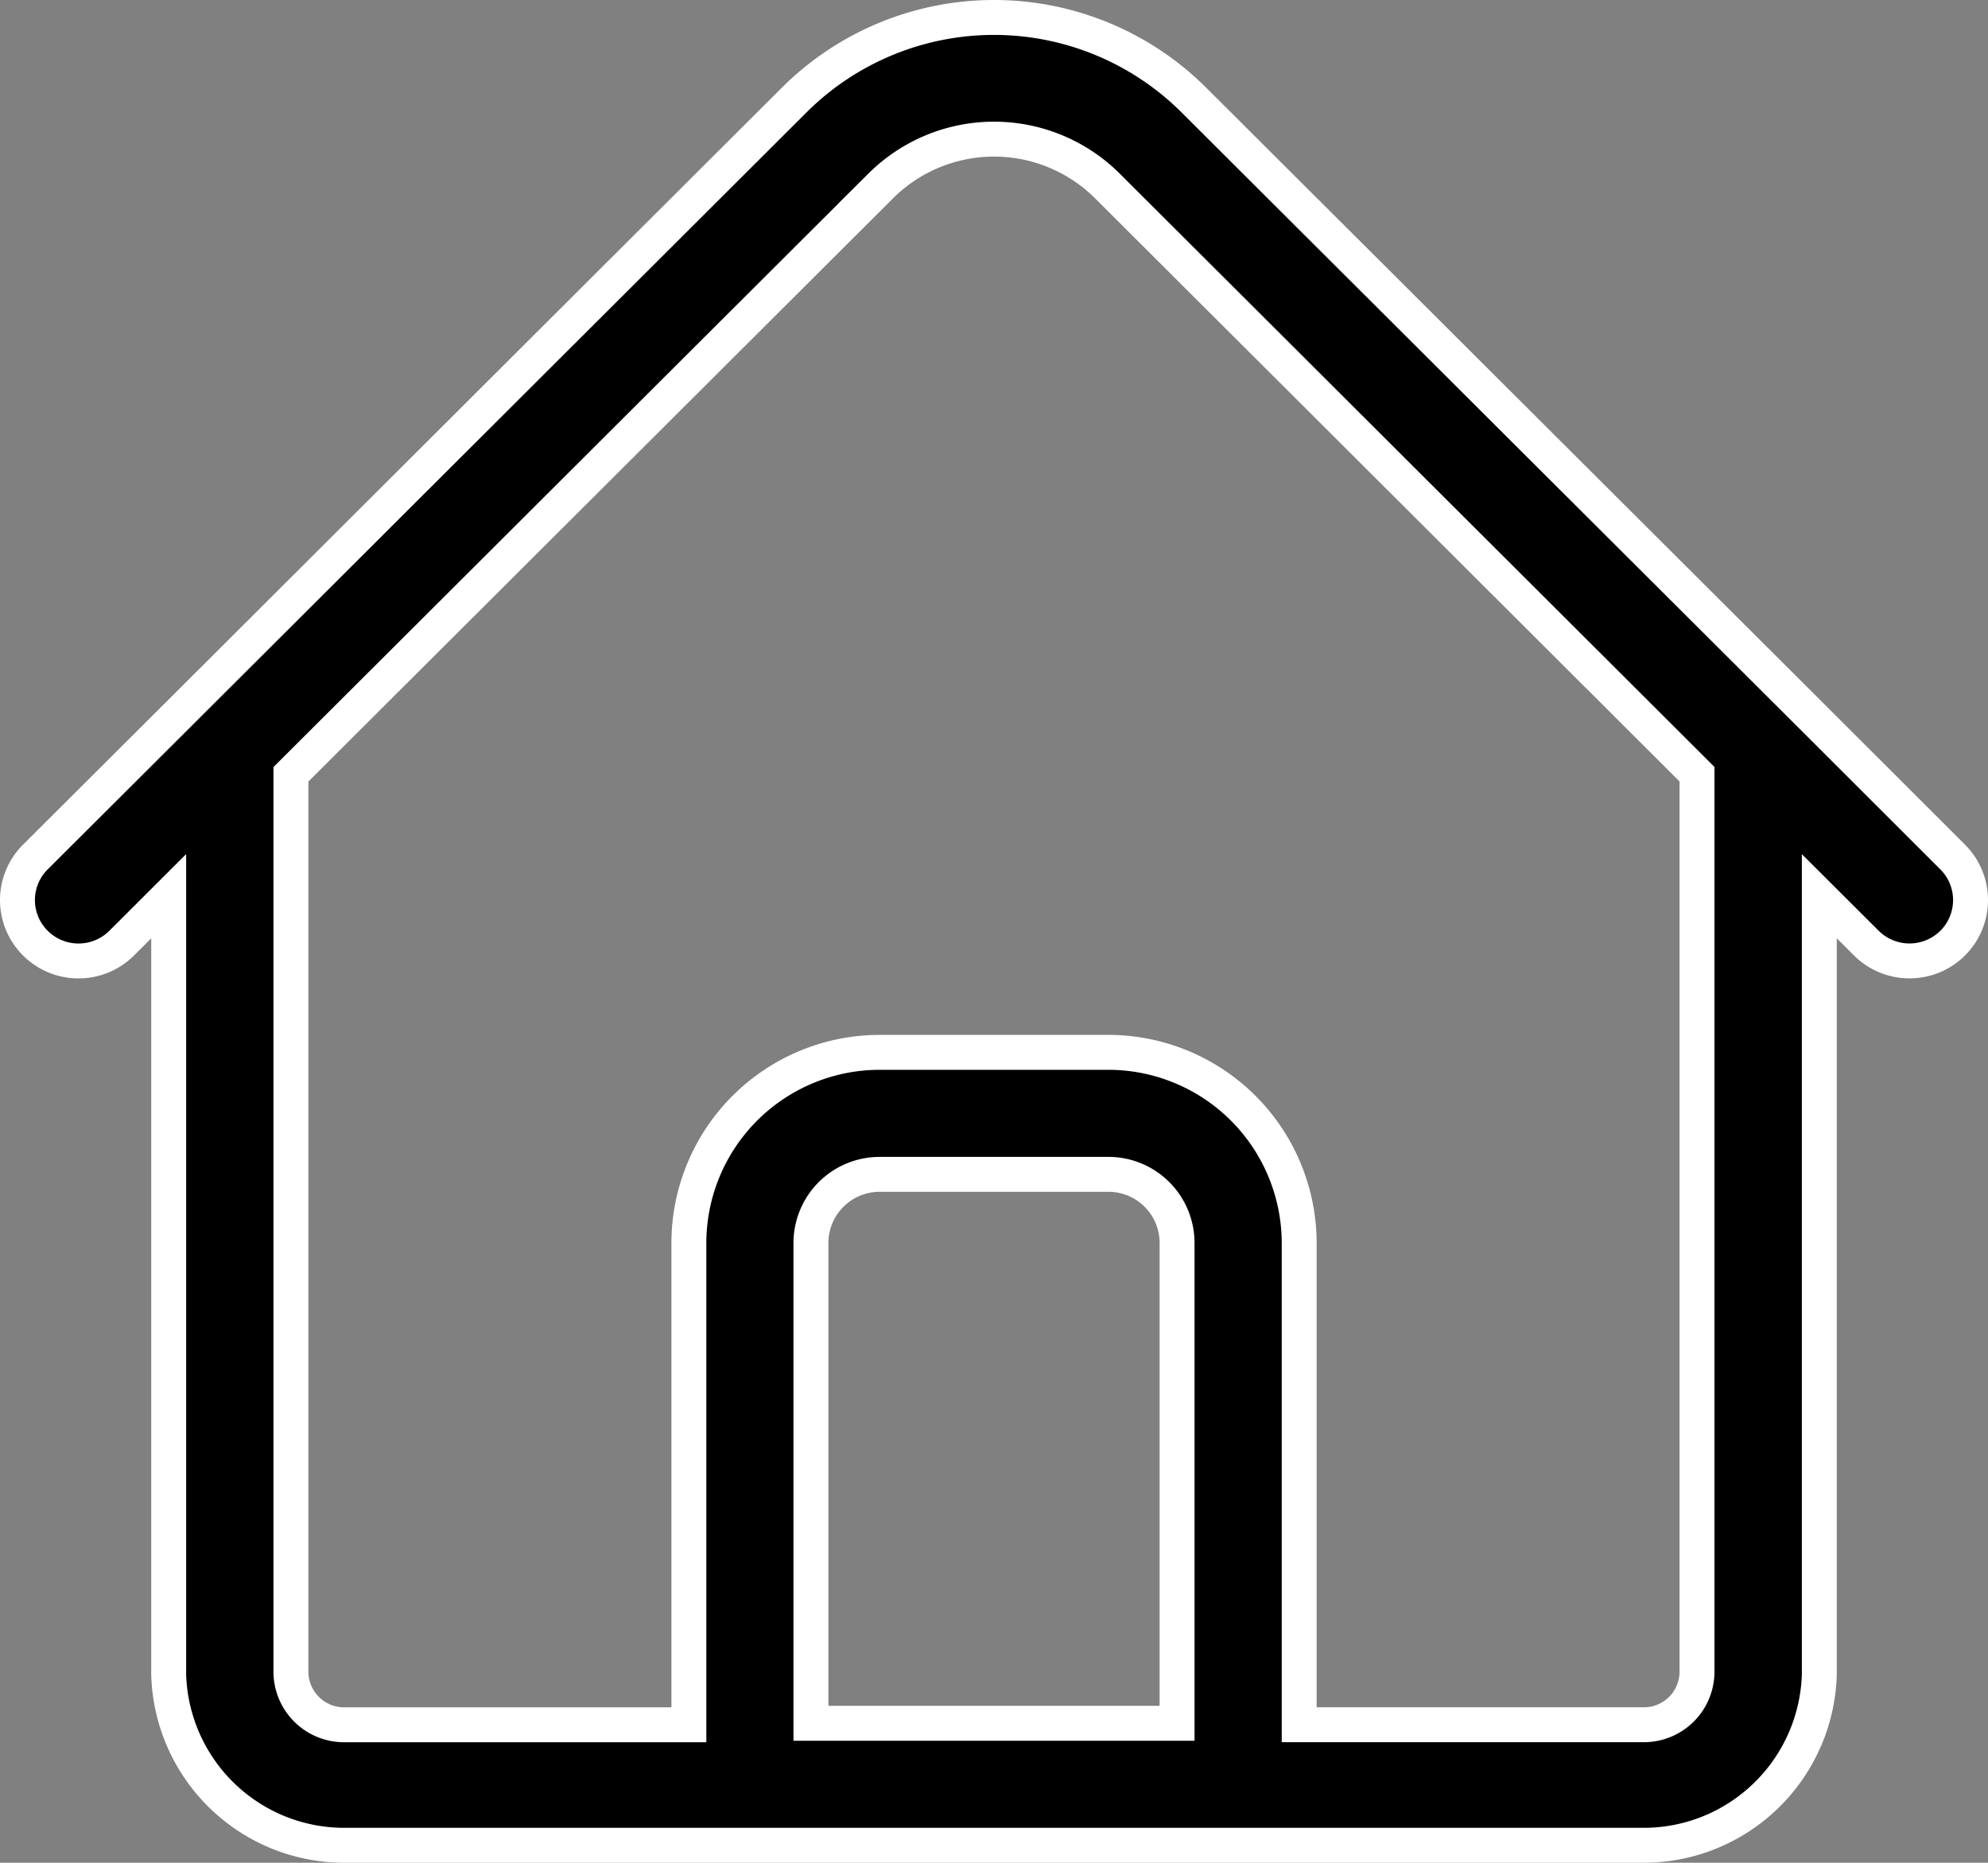 <svg xmlns="http://www.w3.org/2000/svg" xmlns:xlink="http://www.w3.org/1999/xlink" width="65.928" height="61.779" viewBox="0 0 65.928 61.779">
  <rect x="0" y="0" width="65.928" height="61.779" fill="#808080" stroke="none"/>
  <defs>
    <clipPath id="clip-path">
      <path id="Path_42" data-name="Path 42" d="M0,0H65.928V-61.779H0Z"/>
    </clipPath>
  </defs>
  <g id="Group_29" data-name="Group 29" transform="translate(0 61.779)">
    <g id="Group_28" data-name="Group 28" clip-path="url(#clip-path)">
      <g id="Group_26" data-name="Group 26" transform="translate(64.756 -33.356)">
        <path id="Path_40" data-name="Path 40" d="M0,0-4.706-4.7-25.172-25.113a9.388,9.388,0,0,0-13.239,0L-58.167-5.4l-.709.708L-63.583,0a2.015,2.015,0,0,0,0,2.857,2.028,2.028,0,0,0,2.862,0L-59.162,1.3V27.033c0,.025,0,.05,0,.075a5.834,5.834,0,0,0,3.878,5.335c.072.025.144.049.218.072s.152.046.229.066.158.041.24.058q.257.059.521.091a5.849,5.849,0,0,0,.741.047H-10.25a5.865,5.865,0,0,0,.742-.047c.175-.022.349-.052.52-.091.082-.017.162-.038.24-.058s.154-.042.229-.066.146-.047.218-.072a5.836,5.836,0,0,0,3.879-5.335c0-.025,0-.05,0-.075V1.3l1.559,1.555a2.022,2.022,0,0,0,1.43.591A2.027,2.027,0,0,0,0,2.857,2.018,2.018,0,0,0,0,0M-25.721,28.731H-37.863V12.8a2.279,2.279,0,0,1,2.277-2.275H-28A2.276,2.276,0,0,1-25.721,12.8Zm17.243-1.7a1.76,1.76,0,0,1-1.772,1.748H-21.671V12.8A6.332,6.332,0,0,0-28,6.479h-7.59A6.331,6.331,0,0,0-41.911,12.8V28.781H-53.333a1.763,1.763,0,0,1-1.775-1.748V-2.743l19.561-19.515a5.326,5.326,0,0,1,7.513,0L-8.478-2.746Z"/>
      </g>
      <g id="Group_27" data-name="Group 27" transform="translate(64.756 -33.356)">
        <path id="Path_41" data-name="Path 41" d="M0,0-4.706-4.7-25.172-25.113a9.388,9.388,0,0,0-13.239,0L-58.167-5.4l-.709.708L-63.583,0a2.015,2.015,0,0,0,0,2.857,2.028,2.028,0,0,0,2.862,0L-59.162,1.3V27.033c0,.025,0,.05,0,.075a5.834,5.834,0,0,0,3.878,5.335c.072.025.144.049.218.072s.152.046.229.066.158.041.24.058q.257.059.521.091a5.849,5.849,0,0,0,.741.047H-10.25a5.865,5.865,0,0,0,.742-.047c.175-.022.349-.052.52-.091.082-.017.162-.038.24-.058s.154-.042.229-.066.146-.047.218-.072a5.836,5.836,0,0,0,3.879-5.335c0-.025,0-.05,0-.075V1.3l1.559,1.555a2.022,2.022,0,0,0,1.43.591A2.027,2.027,0,0,0,0,2.857,2.018,2.018,0,0,0,0,0ZM-25.721,28.731H-37.863V12.8a2.279,2.279,0,0,1,2.277-2.275H-28A2.276,2.276,0,0,1-25.721,12.8Zm17.243-1.7a1.76,1.76,0,0,1-1.772,1.748H-21.671V12.8A6.332,6.332,0,0,0-28,6.479h-7.59A6.331,6.331,0,0,0-41.911,12.8V28.781H-53.333a1.763,1.763,0,0,1-1.775-1.748V-2.743l19.561-19.515a5.326,5.326,0,0,1,7.513,0L-8.478-2.746Z" stroke="#fff" stroke-width="1.158"/>
      </g>
    </g>
  </g>
</svg>
